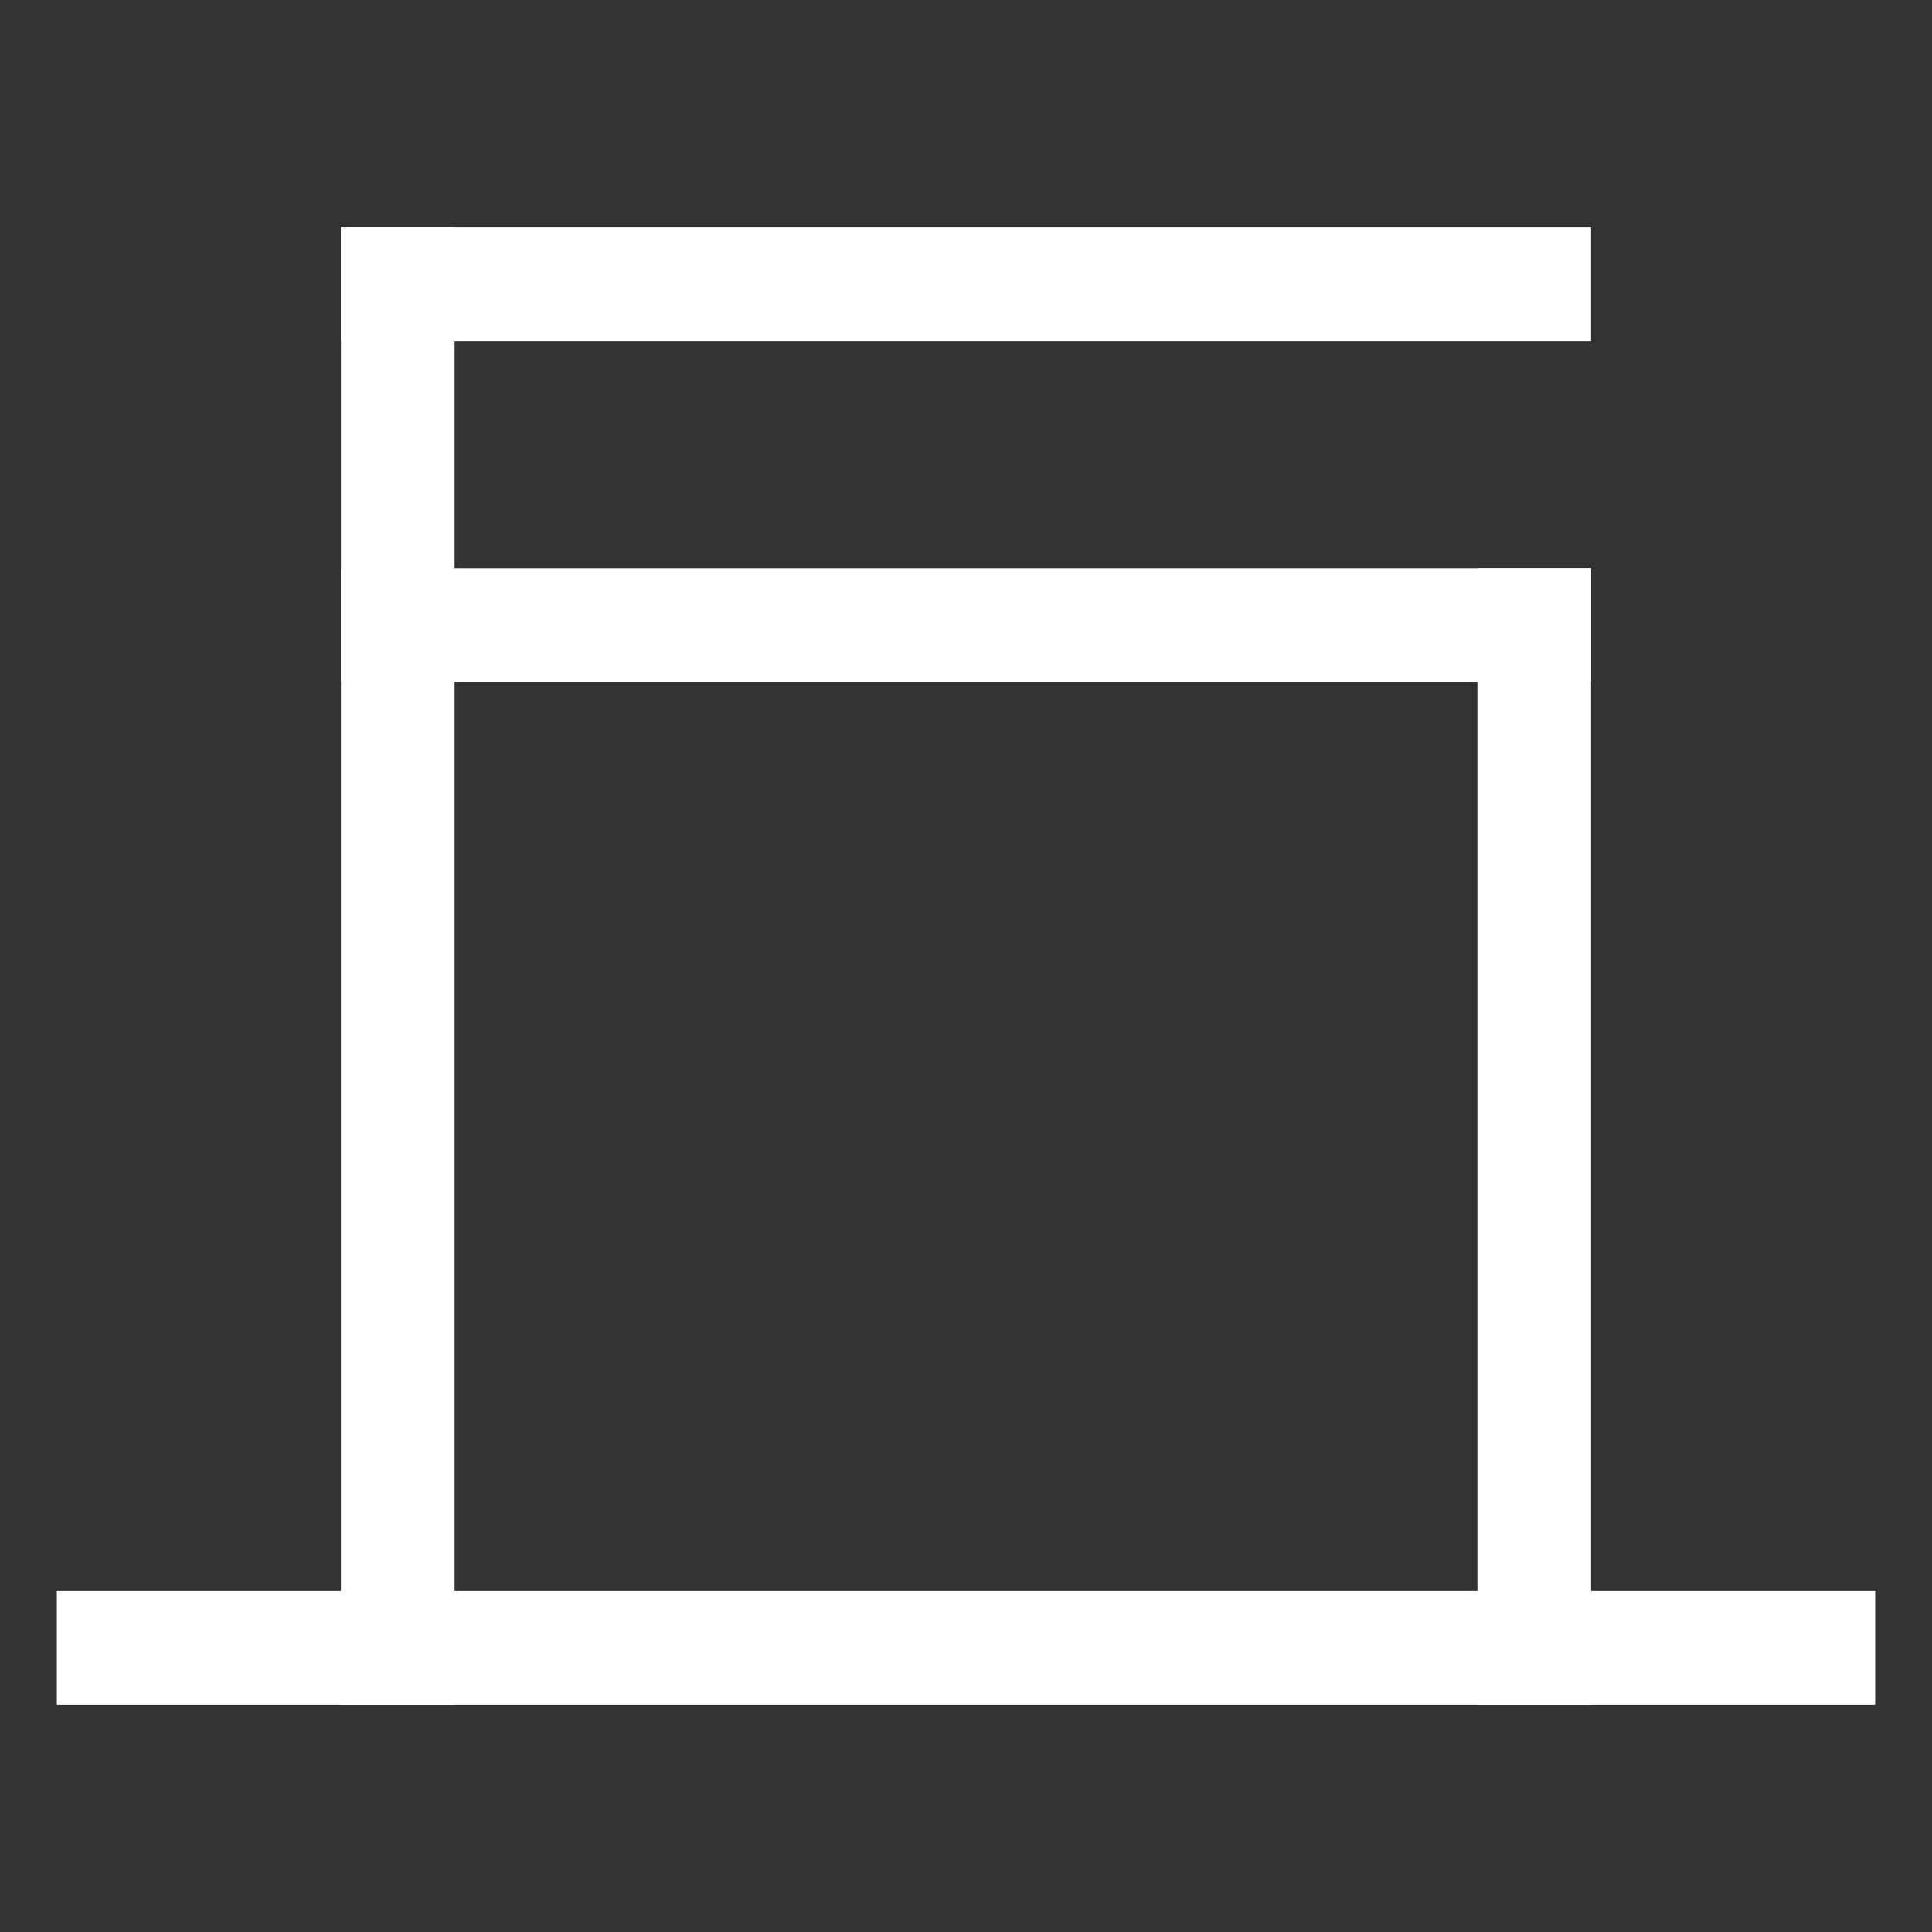 <svg xmlns="http://www.w3.org/2000/svg" viewBox="0 0 34 34"><rect x="0" y="0" width="34" height="34" fill="#333333" stroke="none"/><defs><style>.a{fill:#fff;}</style></defs><rect class="a" x="6" y="4" width="2" height="26"/><rect class="a" x="26" y="10" width="2" height="20"/><rect class="a" x="16" y="-6" width="2" height="22" transform="translate(12 22) rotate(-90)"/><rect class="a" x="16" y="13" width="2" height="32" transform="translate(-12 46) rotate(-90)"/><rect class="a" x="16" width="2" height="22" transform="translate(6 28) rotate(-90)"/></svg>